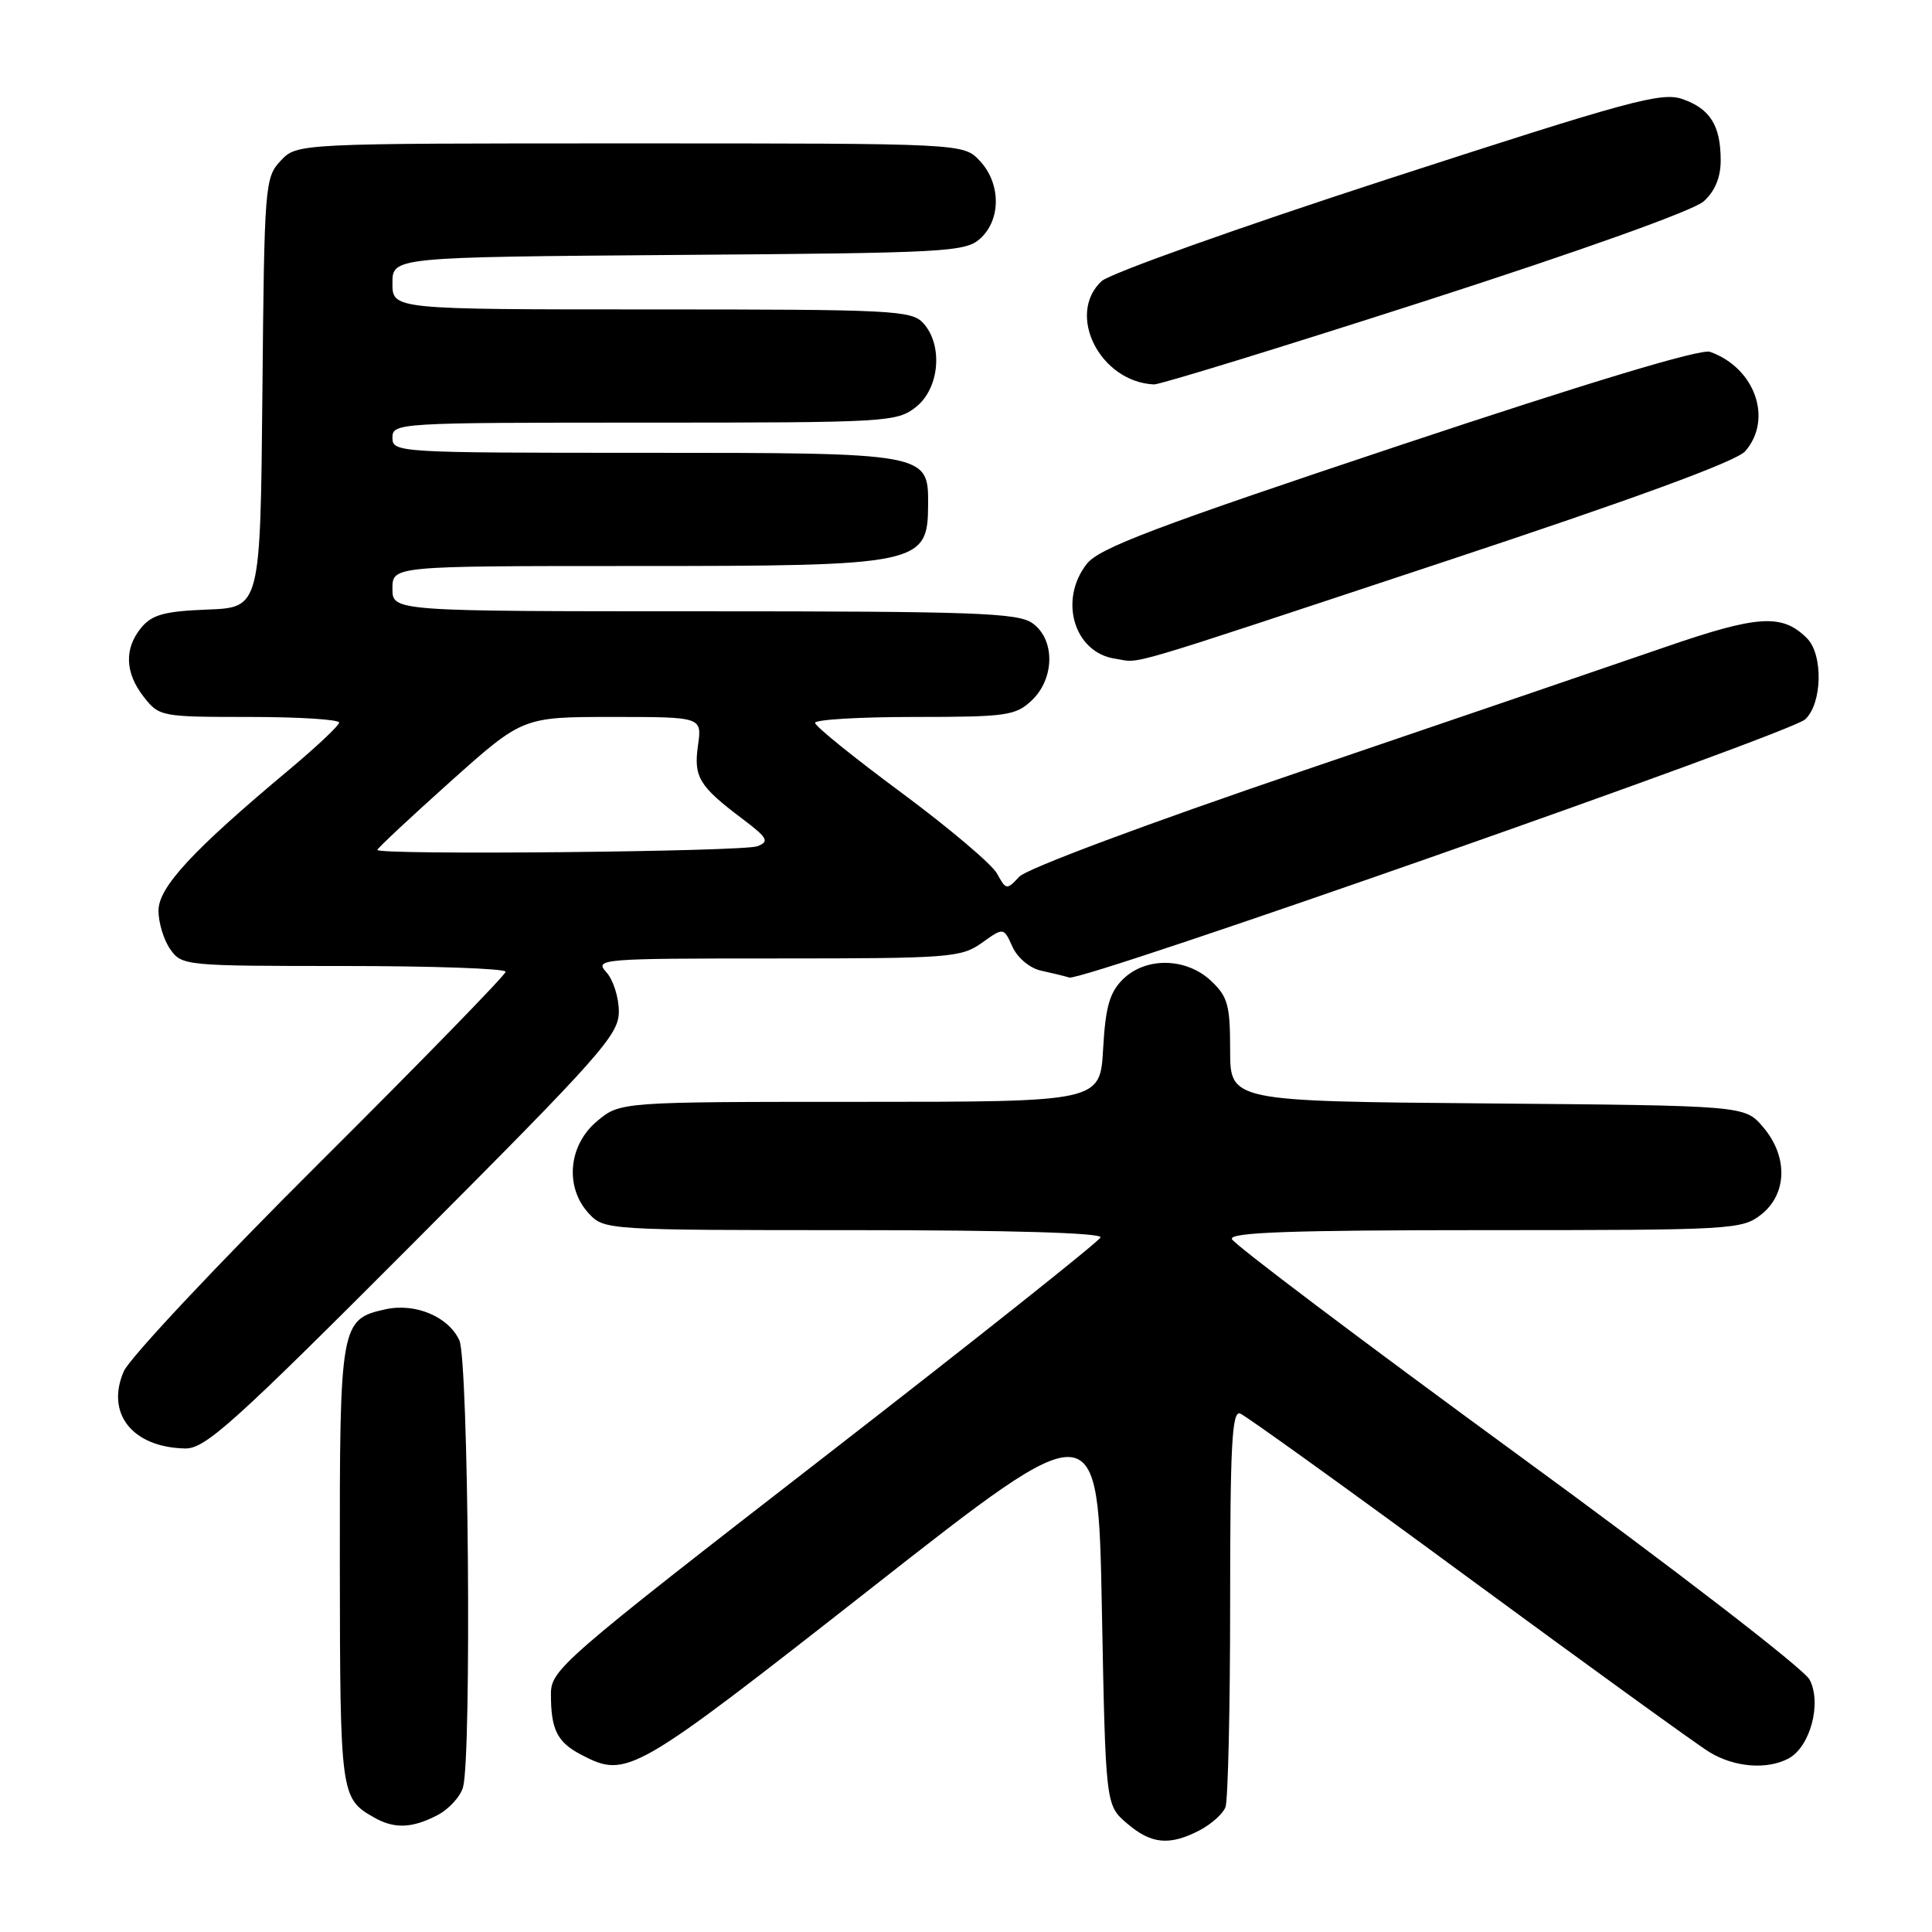 <?xml version="1.0" encoding="UTF-8" standalone="no"?>
<!DOCTYPE svg PUBLIC "-//W3C//DTD SVG 1.1//EN" "http://www.w3.org/Graphics/SVG/1.1/DTD/svg11.dtd" >
<svg xmlns="http://www.w3.org/2000/svg" xmlns:xlink="http://www.w3.org/1999/xlink" version="1.1" viewBox="0 0 256 256">
 <g >
 <path fill="currentColor"
d=" M 158.93 242.54 C 160.48 241.73 162.04 240.35 162.38 239.46 C 162.72 238.56 163.00 226.35 163.00 212.31 C 163.00 191.46 163.24 186.88 164.33 187.30 C 165.06 187.58 178.68 197.37 194.58 209.07 C 210.49 220.76 224.85 231.15 226.50 232.16 C 229.81 234.18 234.13 234.53 236.99 233.01 C 239.87 231.46 241.42 225.68 239.78 222.56 C 239.04 221.14 221.84 207.88 201.03 192.69 C 180.46 177.66 163.44 164.83 163.23 164.18 C 162.93 163.29 171.14 163.00 196.78 163.00 C 229.61 163.00 230.82 162.93 233.37 160.93 C 236.84 158.19 236.94 153.20 233.59 149.31 C 231.18 146.50 231.18 146.50 197.09 146.21 C 163.00 145.92 163.00 145.92 163.00 139.14 C 163.00 133.17 162.69 132.06 160.47 129.97 C 157.16 126.86 151.78 126.78 148.76 129.79 C 147.02 131.53 146.48 133.45 146.17 138.99 C 145.77 146.00 145.77 146.00 113.96 146.00 C 82.15 146.00 82.15 146.00 79.08 148.59 C 75.29 151.78 74.81 157.35 78.04 160.81 C 80.06 162.98 80.42 163.00 113.12 163.00 C 133.73 163.00 146.04 163.36 145.83 163.96 C 145.65 164.48 129.19 177.56 109.25 193.02 C 74.37 220.06 73.00 221.25 73.00 224.48 C 73.00 229.21 73.83 230.86 77.07 232.54 C 83.10 235.66 83.85 235.22 115.50 210.40 C 145.50 186.86 145.50 186.86 146.00 213.02 C 146.50 239.18 146.50 239.18 149.31 241.59 C 152.53 244.36 154.94 244.60 158.93 242.54 Z  M 57.92 240.54 C 59.48 239.74 61.02 238.05 61.36 236.79 C 62.51 232.51 62.07 180.26 60.87 177.61 C 59.44 174.47 55.03 172.61 51.07 173.49 C 45.12 174.79 45.00 175.50 45.03 207.47 C 45.06 237.75 45.14 238.29 49.50 240.79 C 52.21 242.35 54.56 242.28 57.92 240.54 Z  M 54.77 164.71 C 79.65 139.77 82.00 137.12 82.00 134.04 C 82.00 132.18 81.26 129.83 80.35 128.83 C 78.75 127.06 79.51 127.00 102.94 127.00 C 125.83 127.00 127.35 126.88 130.09 124.94 C 132.99 122.87 132.99 122.87 134.16 125.46 C 134.83 126.93 136.46 128.29 137.92 128.61 C 139.34 128.92 141.04 129.33 141.69 129.53 C 143.47 130.07 237.08 97.24 239.18 95.33 C 241.46 93.27 241.61 86.75 239.43 84.57 C 236.14 81.28 232.94 81.49 220.50 85.79 C 213.90 88.07 192.36 95.42 172.64 102.13 C 152.06 109.12 136.05 115.10 135.07 116.16 C 133.39 117.95 133.31 117.94 132.11 115.75 C 131.43 114.51 125.72 109.69 119.44 105.03 C 113.15 100.38 108.00 96.22 108.00 95.78 C 108.00 95.35 113.93 95.00 121.19 95.00 C 133.35 95.00 134.55 94.83 136.69 92.83 C 139.78 89.92 139.83 84.69 136.78 82.56 C 134.85 81.21 129.02 81.00 93.28 81.00 C 52.00 81.00 52.00 81.00 52.00 78.00 C 52.00 75.00 52.00 75.00 83.93 75.00 C 122.06 75.00 122.95 74.81 122.98 66.81 C 123.01 60.02 122.89 60.00 85.28 60.00 C 52.67 60.00 52.00 59.96 52.00 58.00 C 52.00 56.04 52.67 56.00 85.37 56.00 C 117.61 56.00 118.82 55.93 121.37 53.93 C 124.49 51.47 124.99 45.75 122.35 42.83 C 120.80 41.12 118.35 41.00 86.35 41.00 C 52.00 41.00 52.00 41.00 52.00 37.53 C 52.00 34.07 52.00 34.07 89.90 33.78 C 125.54 33.52 127.92 33.39 129.90 31.60 C 132.66 29.09 132.63 24.30 129.83 21.31 C 127.65 19.00 127.65 19.00 83.50 19.00 C 39.35 19.00 39.35 19.00 37.19 21.30 C 35.10 23.53 35.02 24.46 34.77 52.05 C 34.50 80.50 34.50 80.50 27.50 80.77 C 21.83 80.99 20.17 81.44 18.75 83.13 C 16.43 85.91 16.54 89.15 19.07 92.37 C 21.10 94.95 21.38 95.00 33.07 95.00 C 39.63 95.00 44.97 95.34 44.94 95.75 C 44.91 96.16 41.92 98.97 38.30 102.00 C 25.50 112.70 21.00 117.56 21.00 120.67 C 21.00 122.26 21.70 124.56 22.56 125.78 C 24.08 127.96 24.53 128.00 45.56 128.00 C 57.35 128.00 67.00 128.34 67.00 128.76 C 67.00 129.17 55.93 140.54 42.40 154.01 C 28.87 167.48 17.17 179.94 16.40 181.71 C 13.98 187.29 17.54 191.78 24.52 191.93 C 27.18 191.99 30.84 188.70 54.77 164.71 Z  M 191.00 74.55 C 216.71 66.04 230.08 61.13 231.25 59.79 C 234.95 55.54 232.55 48.74 226.59 46.62 C 225.36 46.18 210.59 50.64 185.35 59.05 C 153.07 69.81 145.66 72.62 144.01 74.71 C 140.25 79.50 142.32 86.47 147.76 87.28 C 151.36 87.82 147.39 88.99 191.00 74.55 Z  M 188.91 39.86 C 209.54 33.21 224.41 27.90 225.75 26.68 C 227.24 25.34 228.00 23.51 228.00 21.26 C 228.00 16.64 226.61 14.41 222.94 13.13 C 220.17 12.16 215.98 13.30 183.88 23.73 C 164.11 30.16 147.05 36.24 145.97 37.25 C 141.23 41.66 145.76 50.61 152.91 50.94 C 153.68 50.97 169.88 45.99 188.91 39.86 Z  M 50.00 112.62 C 50.00 112.41 54.33 108.36 59.62 103.62 C 69.25 95.00 69.25 95.00 81.14 95.00 C 93.02 95.00 93.02 95.00 92.49 98.75 C 91.89 102.96 92.61 104.16 98.36 108.49 C 101.73 111.04 101.98 111.49 100.36 112.13 C 98.49 112.86 50.00 113.33 50.00 112.62 Z "/>
</g>
</svg>